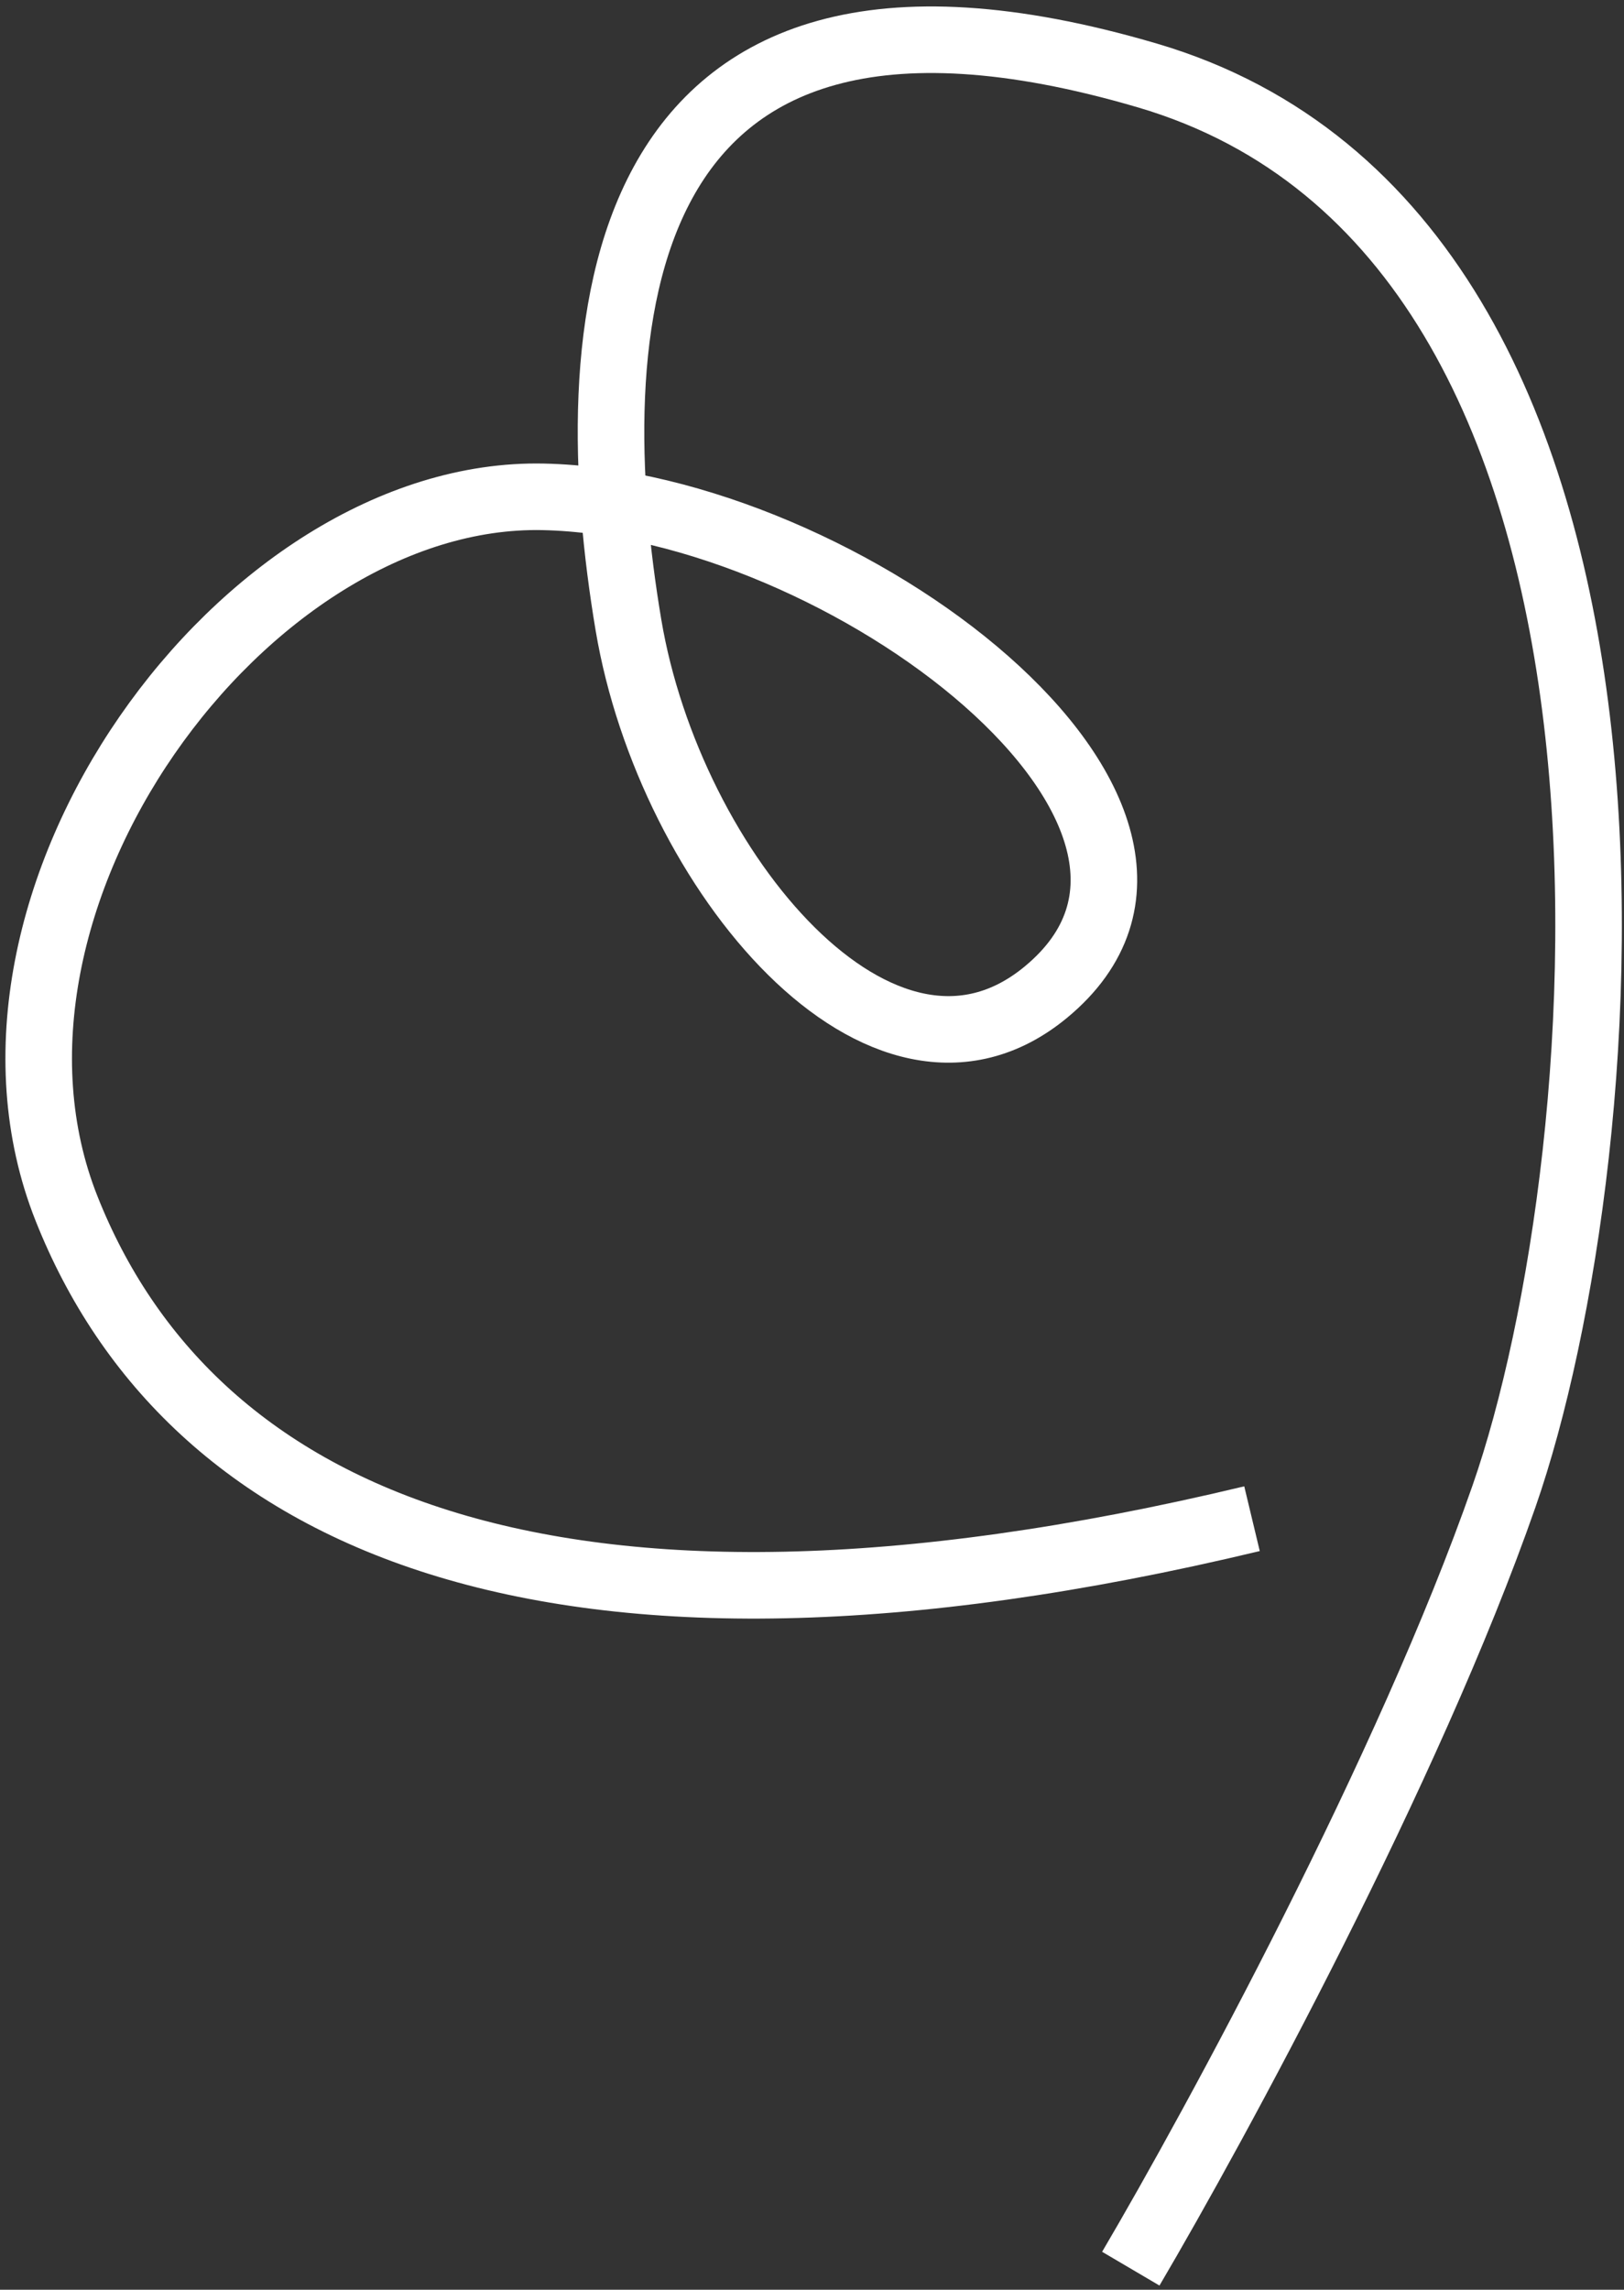 <svg width="244" height="344" viewBox="0 0 244 344" fill="none" xmlns="http://www.w3.org/2000/svg">
<rect x="0" y="0" width="244" height="344" fill="#333333" stroke="none"/>
<path d="M169.898 340.836C182.662 319.154 211.746 265.591 225.971 224.795C243.752 173.8 255.218 35.696 172.382 11.338C89.545 -13.021 87.221 50.97 94.421 93.887C100.608 130.763 132.638 169.339 157.15 149.047C188.992 122.688 126.558 75.596 81.616 74.643C36.674 73.689 -8.289 135.48 9.992 181.554C28.273 227.629 81.639 253.676 188.109 228.163" stroke="white" stroke-width="10"/>
</svg>
